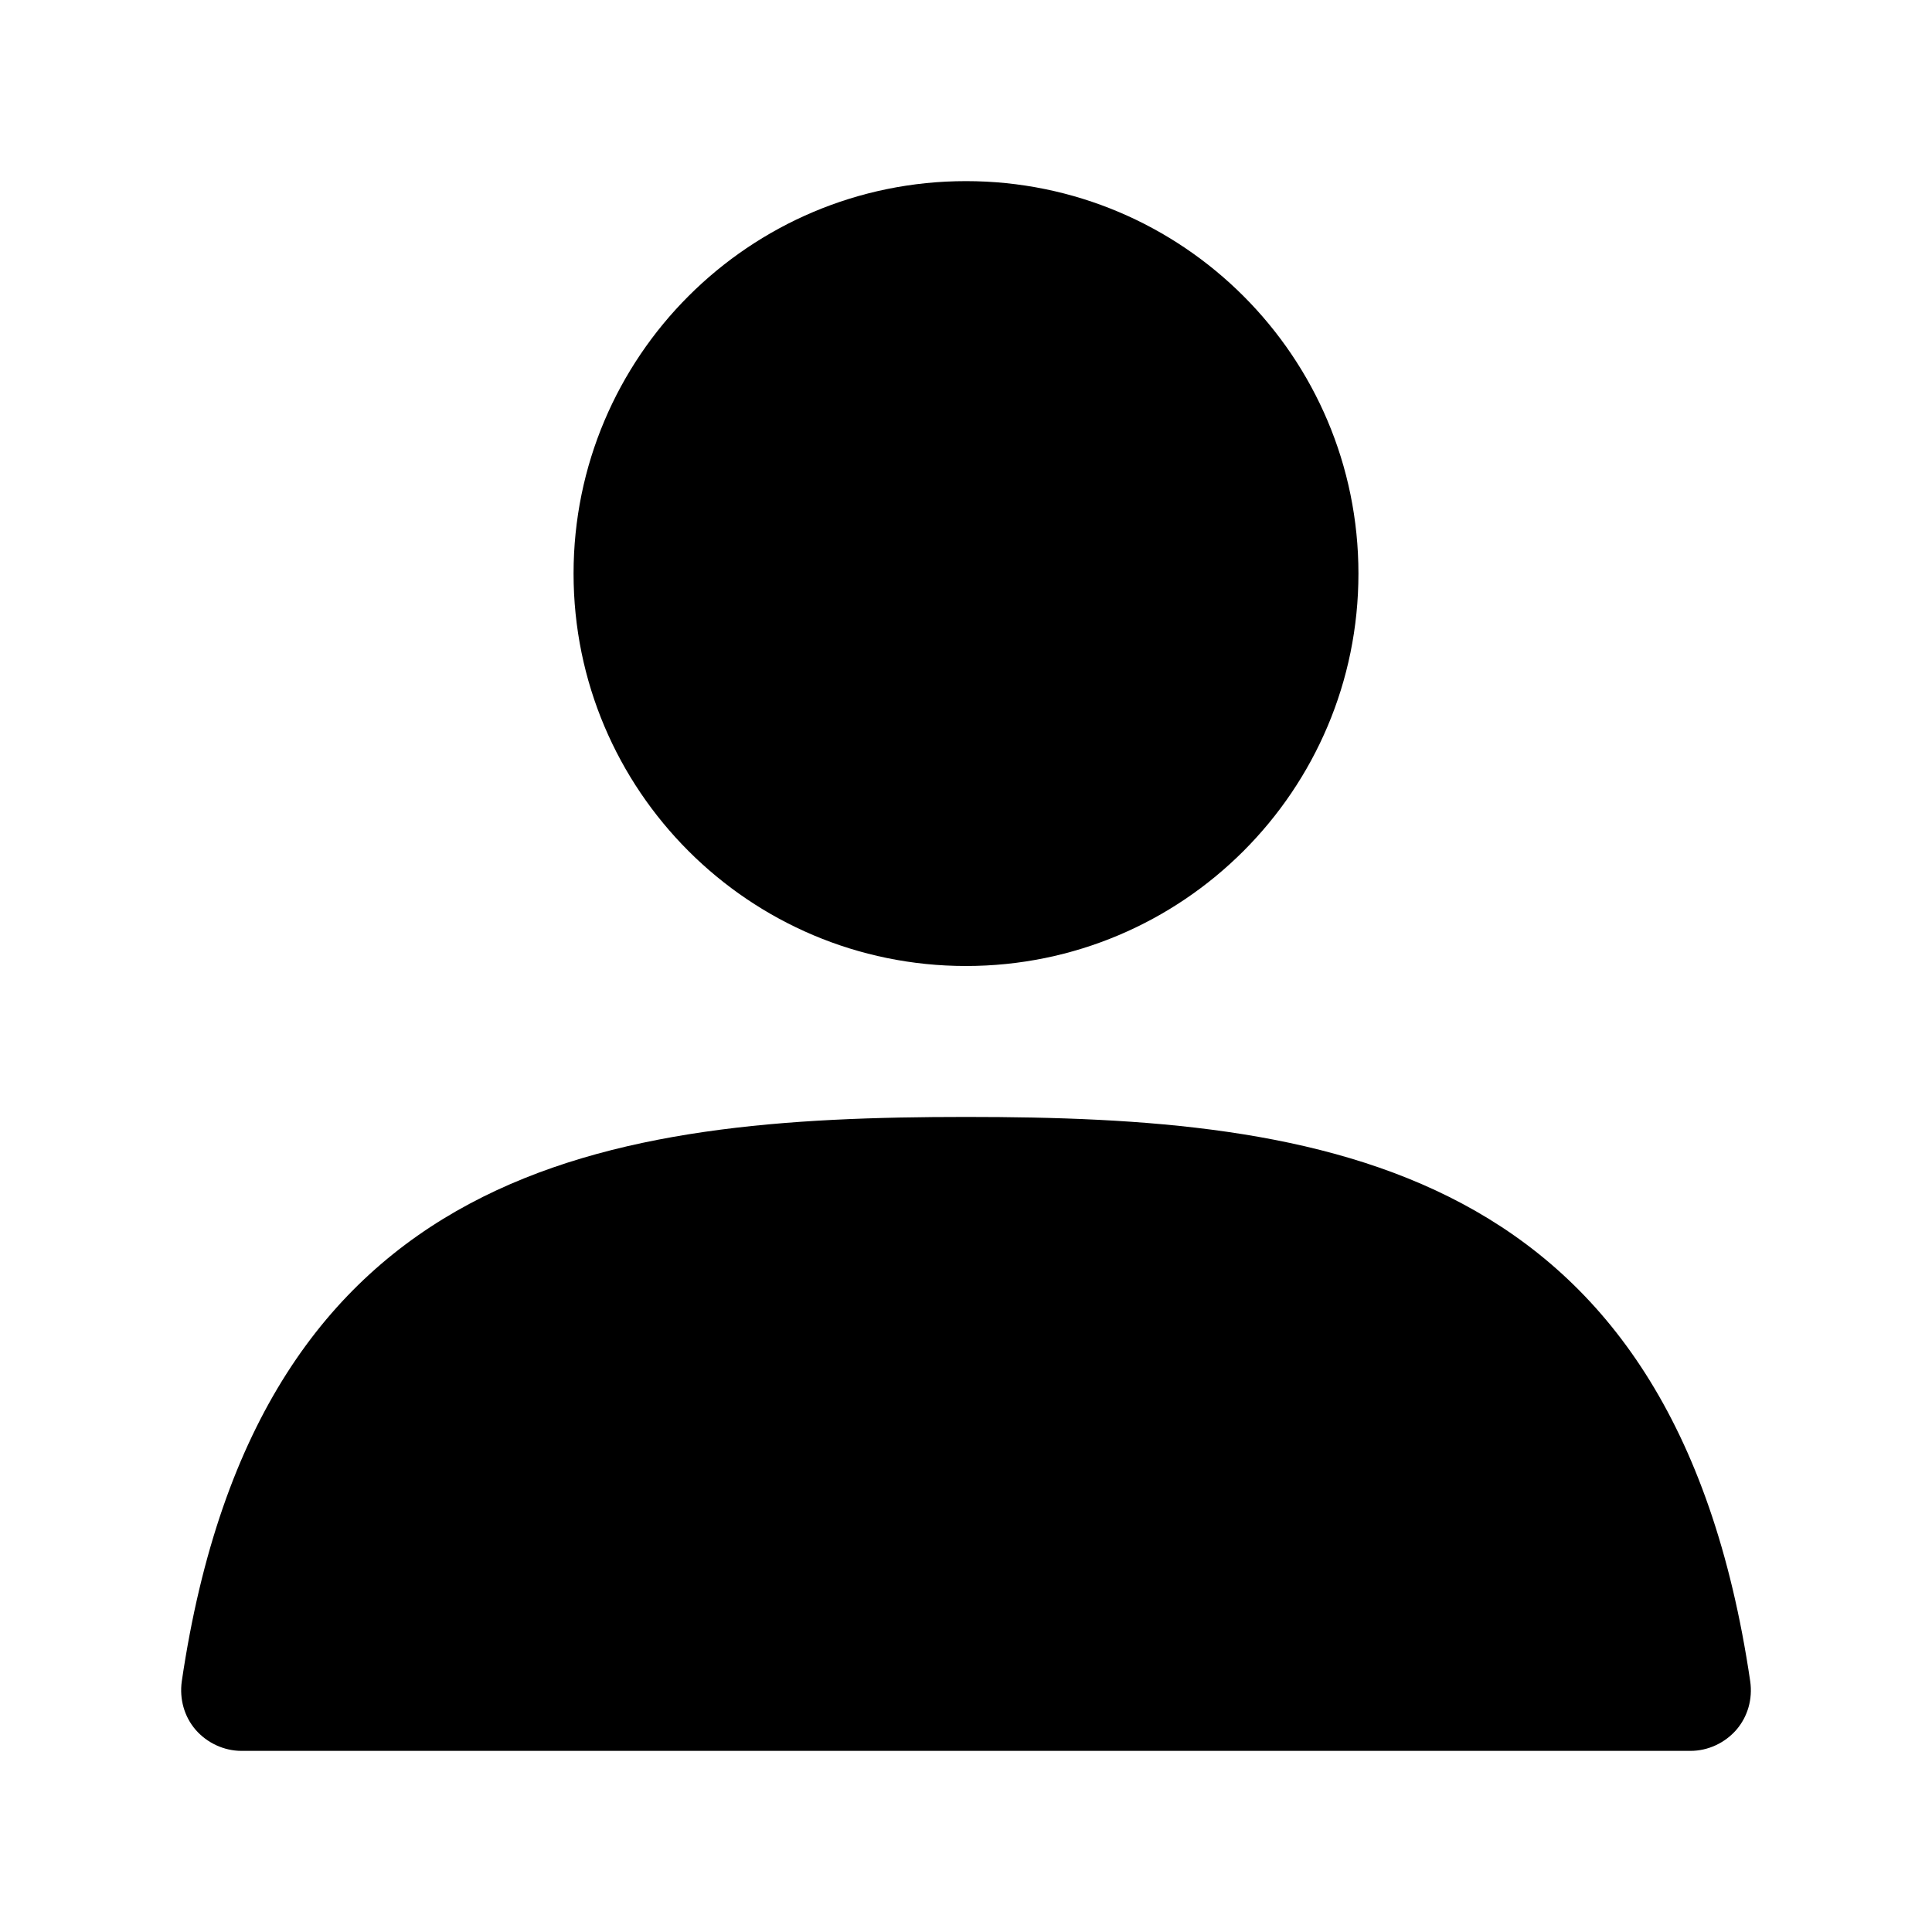 <svg width="24" height="24" viewBox="0 0 24 24" fill="none" xmlns="http://www.w3.org/2000/svg">
<path d="M12 12C14.692 12 16.875 9.817 16.875 7.125C16.875 4.433 14.692 2.25 12 2.25C9.308 2.25 7.125 4.433 7.125 7.125C7.125 9.817 9.308 12 12 12Z" fill="black"/>
<path d="M12 13.875C7.59 13.875 3.21 14.415 2.258 20.887C2.228 21.105 2.288 21.323 2.43 21.488C2.573 21.652 2.783 21.75 3 21.75H21C21.218 21.75 21.427 21.652 21.57 21.488C21.712 21.323 21.773 21.105 21.742 20.887C20.79 14.415 16.41 13.875 12 13.875Z" fill="black"/>
</svg>
